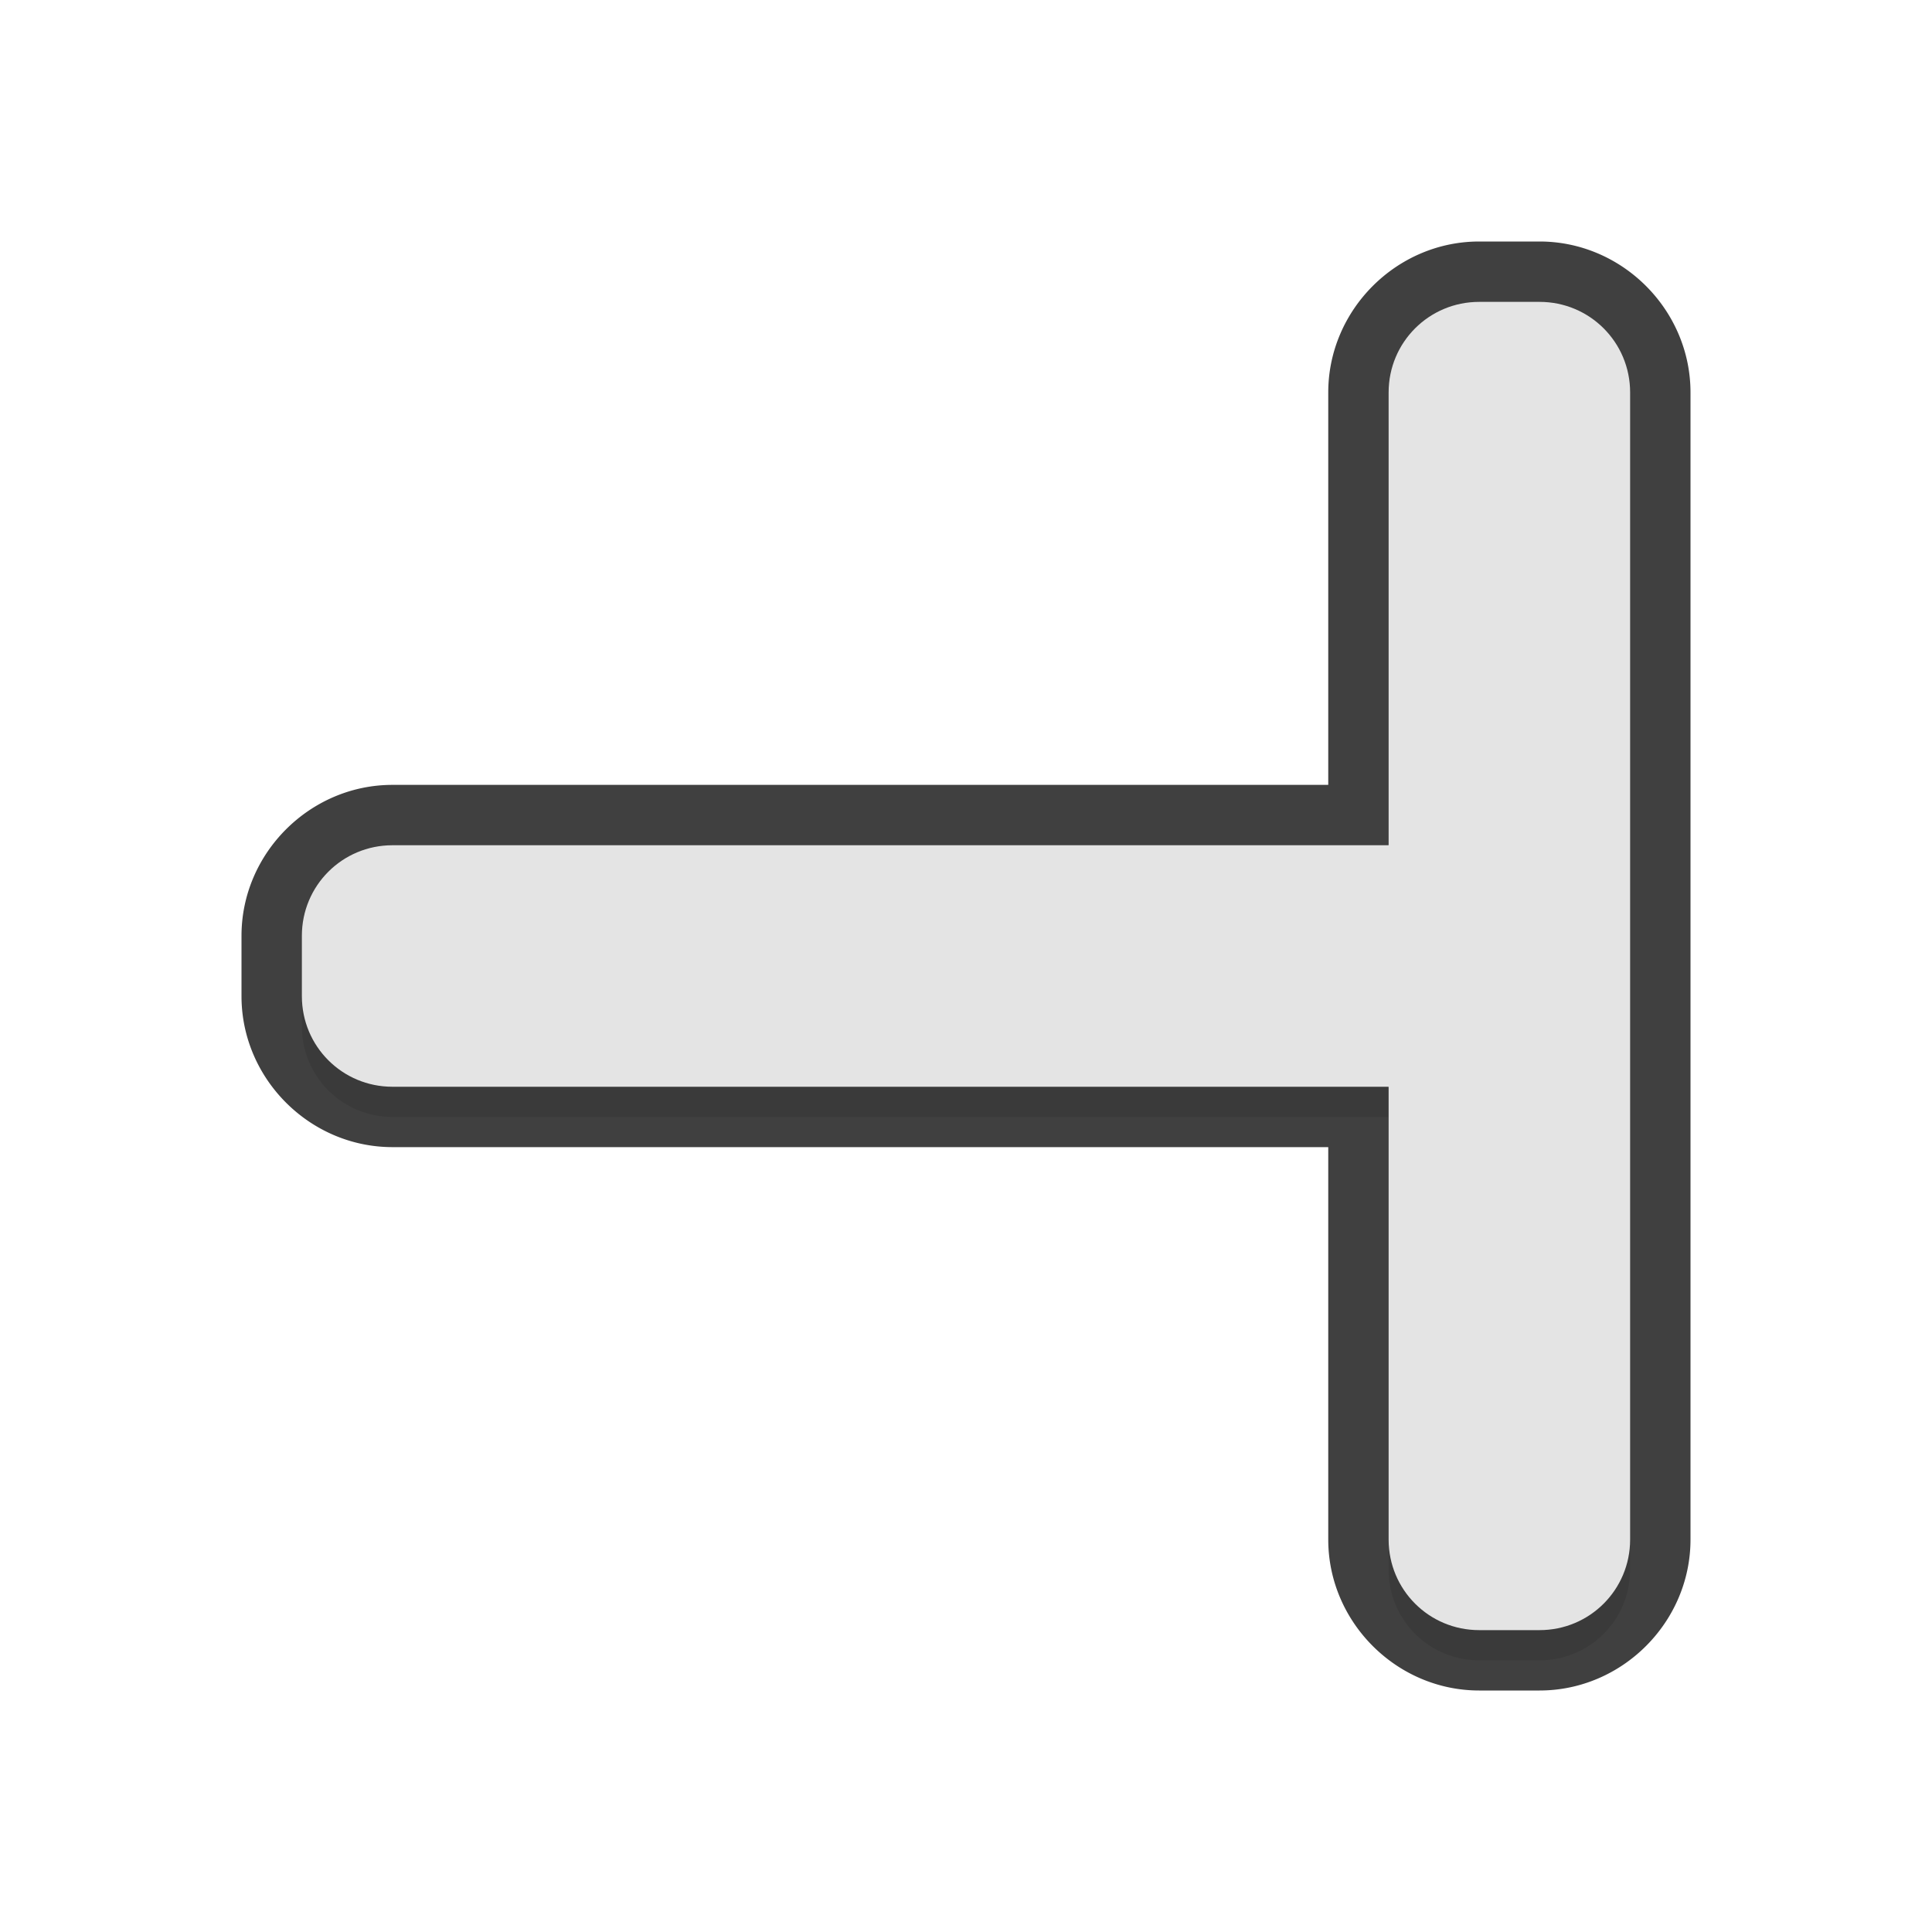 <?xml version="1.0" encoding="UTF-8" standalone="no"?>
<svg
   id="svg2"
   width="32"
   height="32"
   version="1.1"
   sodipodi:docname="right_tee.svg"
   inkscape:version="1.1.2 (1:1.1+202202050950+0a00cf5339)"
   xmlns:inkscape="http://www.inkscape.org/namespaces/inkscape"
   xmlns:sodipodi="http://sodipodi.sourceforge.net/DTD/sodipodi-0.dtd"
   xmlns="http://www.w3.org/2000/svg"
   xmlns:svg="http://www.w3.org/2000/svg">
  <path
     style="color:#000000;opacity:0.75;fill:#010101;fill-opacity:1;stroke-linecap:round;stroke-linejoin:round;-inkscape-stroke:none"
     d="m 4,15.5 c 0,-1.368 1.132,-2.5 2.5,-2.5 h 15.5 V 6.5 c 0,-1.368 1.132,-2.5 2.5,-2.5 h 1 c 1.368,0 2.5,1.132 2.5,2.5 v 19 c 0,1.368 -1.132,2.5 -2.5,2.5 h -1 c -1.368,0 -2.5,-1.132 -2.5,-2.5 V 19 h -15.5 c -1.368,0 -2.5,-1.132 -2.5,-2.5 z m 2,0 v 1 c 0,0.294 0.206,0.5 0.5,0.5 h 16.5 a -1,1 0 0 1 1,1 v 7.5 c 0,0.294 0.206,0.5 0.5,0.5 h 1 c 0.294,0 0.5,-0.206 0.5,-0.5 v -19 c 0,-0.294 -0.206,-0.5 -0.5,-0.5 h -1 c -0.294,0 -0.5,0.206 -0.5,0.5 V 14 a -1,1 0 0 1 -1,1 h -16.5 c -0.294,0 -0.5,0.206 -0.5,0.5 z"
     id="path1847" />
  <path
     id="path914"
     style="opacity:0.3;fill:#000000;fill-opacity:1;stroke:none;stroke-width:1.477;stroke-linecap:round;stroke-linejoin:round;stroke-miterlimit:4;stroke-dasharray:none;stroke-dashoffset:0;stroke-opacity:1;paint-order:normal;filter:url(#filter952)"
     d="m 27,16 c 0,-0.831 -0.669,-1.5 -1.5,-1.5 H 9 V 7 C 9,6.169 8.331,5.5 7.5,5.5 h -1 C 5.669,5.5 5,6.169 5,7 v 19 c 0,0.831 0.669,1.5 1.5,1.5 h 1 C 8.331,27.5 9,26.831 9,26 v -7.5 h 16.5 c 0.831,0 1.5,-0.669 1.5,-1.5 z"
     sodipodi:nodetypes="sscsssccssscsss"
     transform="matrix(-1,0,0,1,32,0)" />
  <path
     id="rect837"
     style="fill:#e4e4e4;fill-opacity:1;stroke:none;stroke-width:1.477;stroke-linecap:round;stroke-linejoin:round;stroke-miterlimit:4;stroke-dasharray:none;stroke-dashoffset:0;stroke-opacity:1;paint-order:normal"
     d="m 5,15.5 c 0,-0.831 0.669,-1.5 1.5,-1.5 h 16.5 V 6.5 c 0,-0.831 0.669,-1.5 1.5,-1.5 h 1 c 0.831,0 1.5,0.669 1.5,1.5 v 19 c 0,0.831 -0.669,1.5 -1.5,1.5 h -1 c -0.831,0 -1.5,-0.669 -1.5,-1.5 V 18 h -16.5 c -0.831,0 -1.5,-0.669 -1.5,-1.5 z"
     sodipodi:nodetypes="sscsssccssscsss" />
  <sodipodi:namedview
     id="namedview9"
     pagecolor="#ffffff"
     bordercolor="#666666"
     borderopacity="1.0"
     inkscape:pageshadow="2"
     inkscape:pageopacity="0.0"
     inkscape:pagecheckerboard="0"
     showgrid="true"
     inkscape:zoom="12.04"
     inkscape:cx="17.068106"
     inkscape:cy="16.0299"
     inkscape:window-width="1920"
     inkscape:window-height="1002"
     inkscape:window-x="0"
     inkscape:window-y="46"
     inkscape:window-maximized="1"
     inkscape:current-layer="svg2">
    <inkscape:grid
       type="xygrid"
       id="grid944" />
  </sodipodi:namedview>
  <defs
     id="defs4">
    <filter
       id="filter863"
       style="color-interpolation-filters:sRGB"
       width="1.096"
       height="1.096"
       x="-0.048"
       y="-0.048">
      <feGaussianBlur
         id="feGaussianBlur865"
         stdDeviation=".44" />
    </filter>
    <filter
       inkscape:collect="always"
       style="color-interpolation-filters:sRGB"
       id="filter952"
       x="-0.048"
       y="-0.048"
       width="1.096"
       height="1.096">
      <feGaussianBlur
         inkscape:collect="always"
         stdDeviation="0.44"
         id="feGaussianBlur954" />
    </filter>
  </defs>
</svg>
